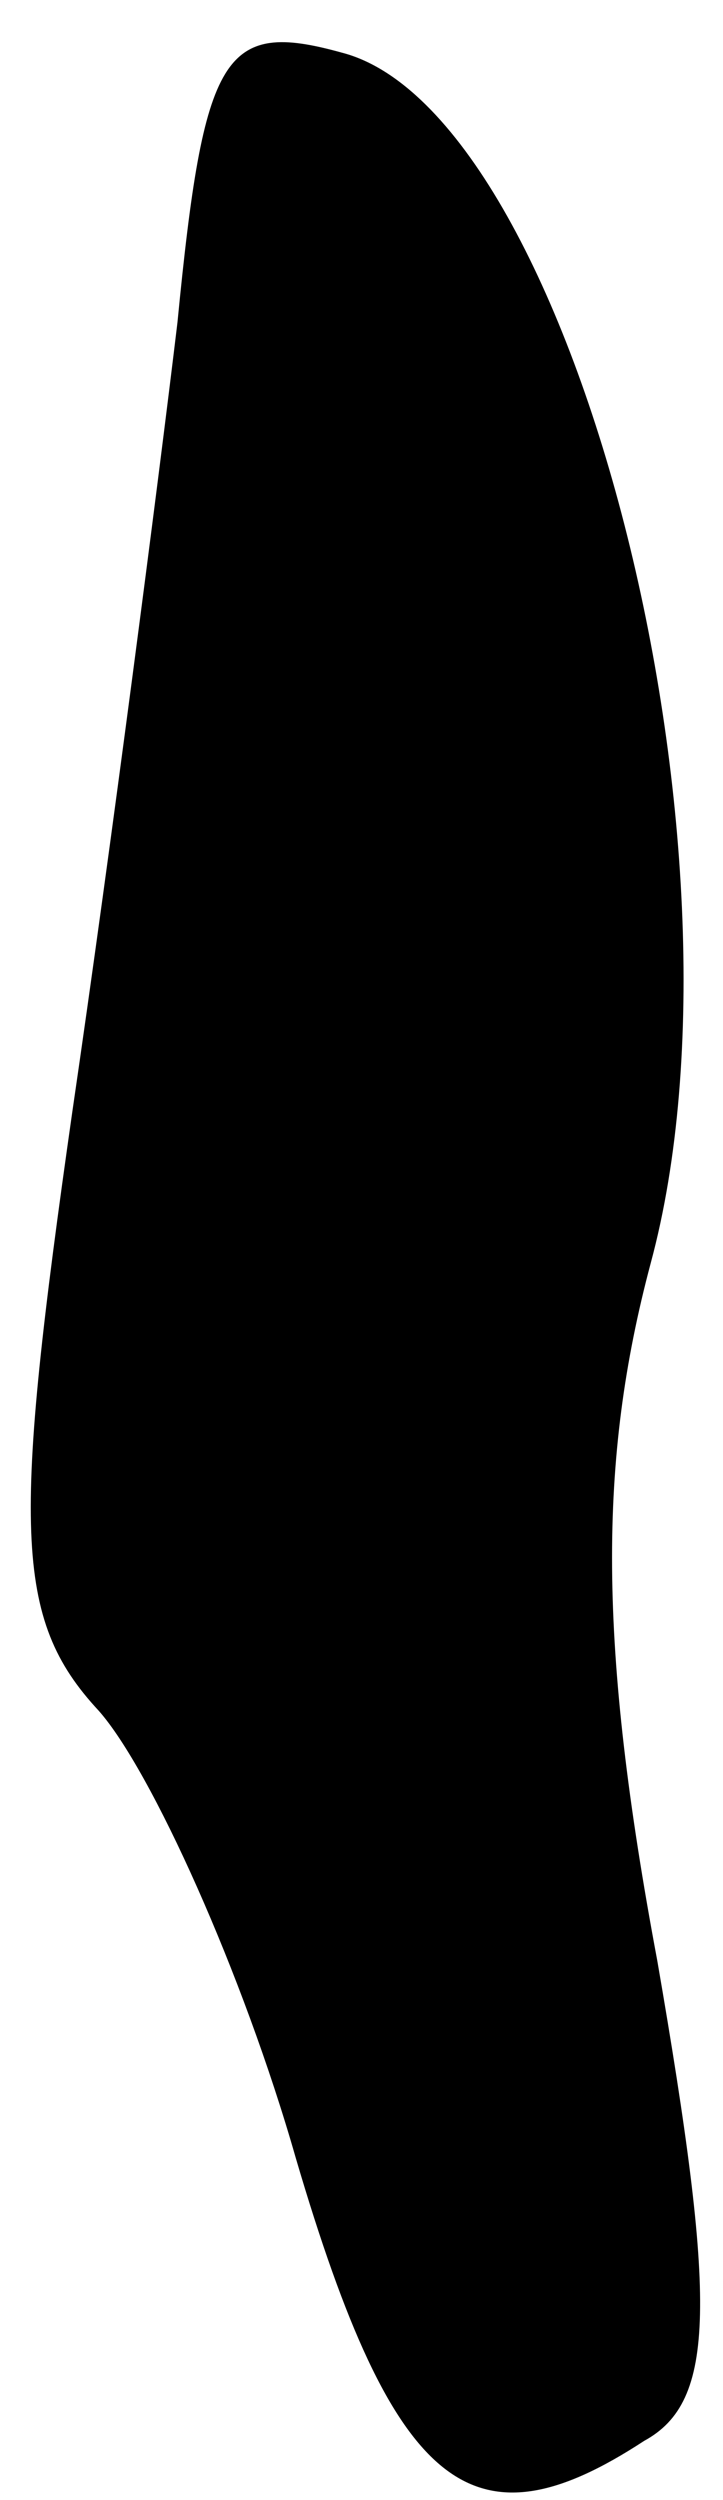 <?xml version="1.0" standalone="no"?>
<!DOCTYPE svg PUBLIC "-//W3C//DTD SVG 20010904//EN"
 "http://www.w3.org/TR/2001/REC-SVG-20010904/DTD/svg10.dtd">
<svg version="1.0" xmlns="http://www.w3.org/2000/svg"
 width="11pt" height="38pt" viewBox="0 0 11 38"
 preserveAspectRatio="xMidYMid meet">
<g transform="translate(0,38) scale(0.1,-0.1)"
fill="#000000" stroke="none">
<path fill="#000000" stroke="none" d="M27 331 c-3 -25 -10 -79 -16 -120 -9
-63 -9 -77 4 -91 8 -9 22 -40 30 -68 15 -51 27 -60 53 -43 11 6 11 21 2 73 -9
48 -9 76 -1 106 17 63 -12 175 -47 184 -18 5 -21 0 -25 -41z"/>
</g>
</svg>
